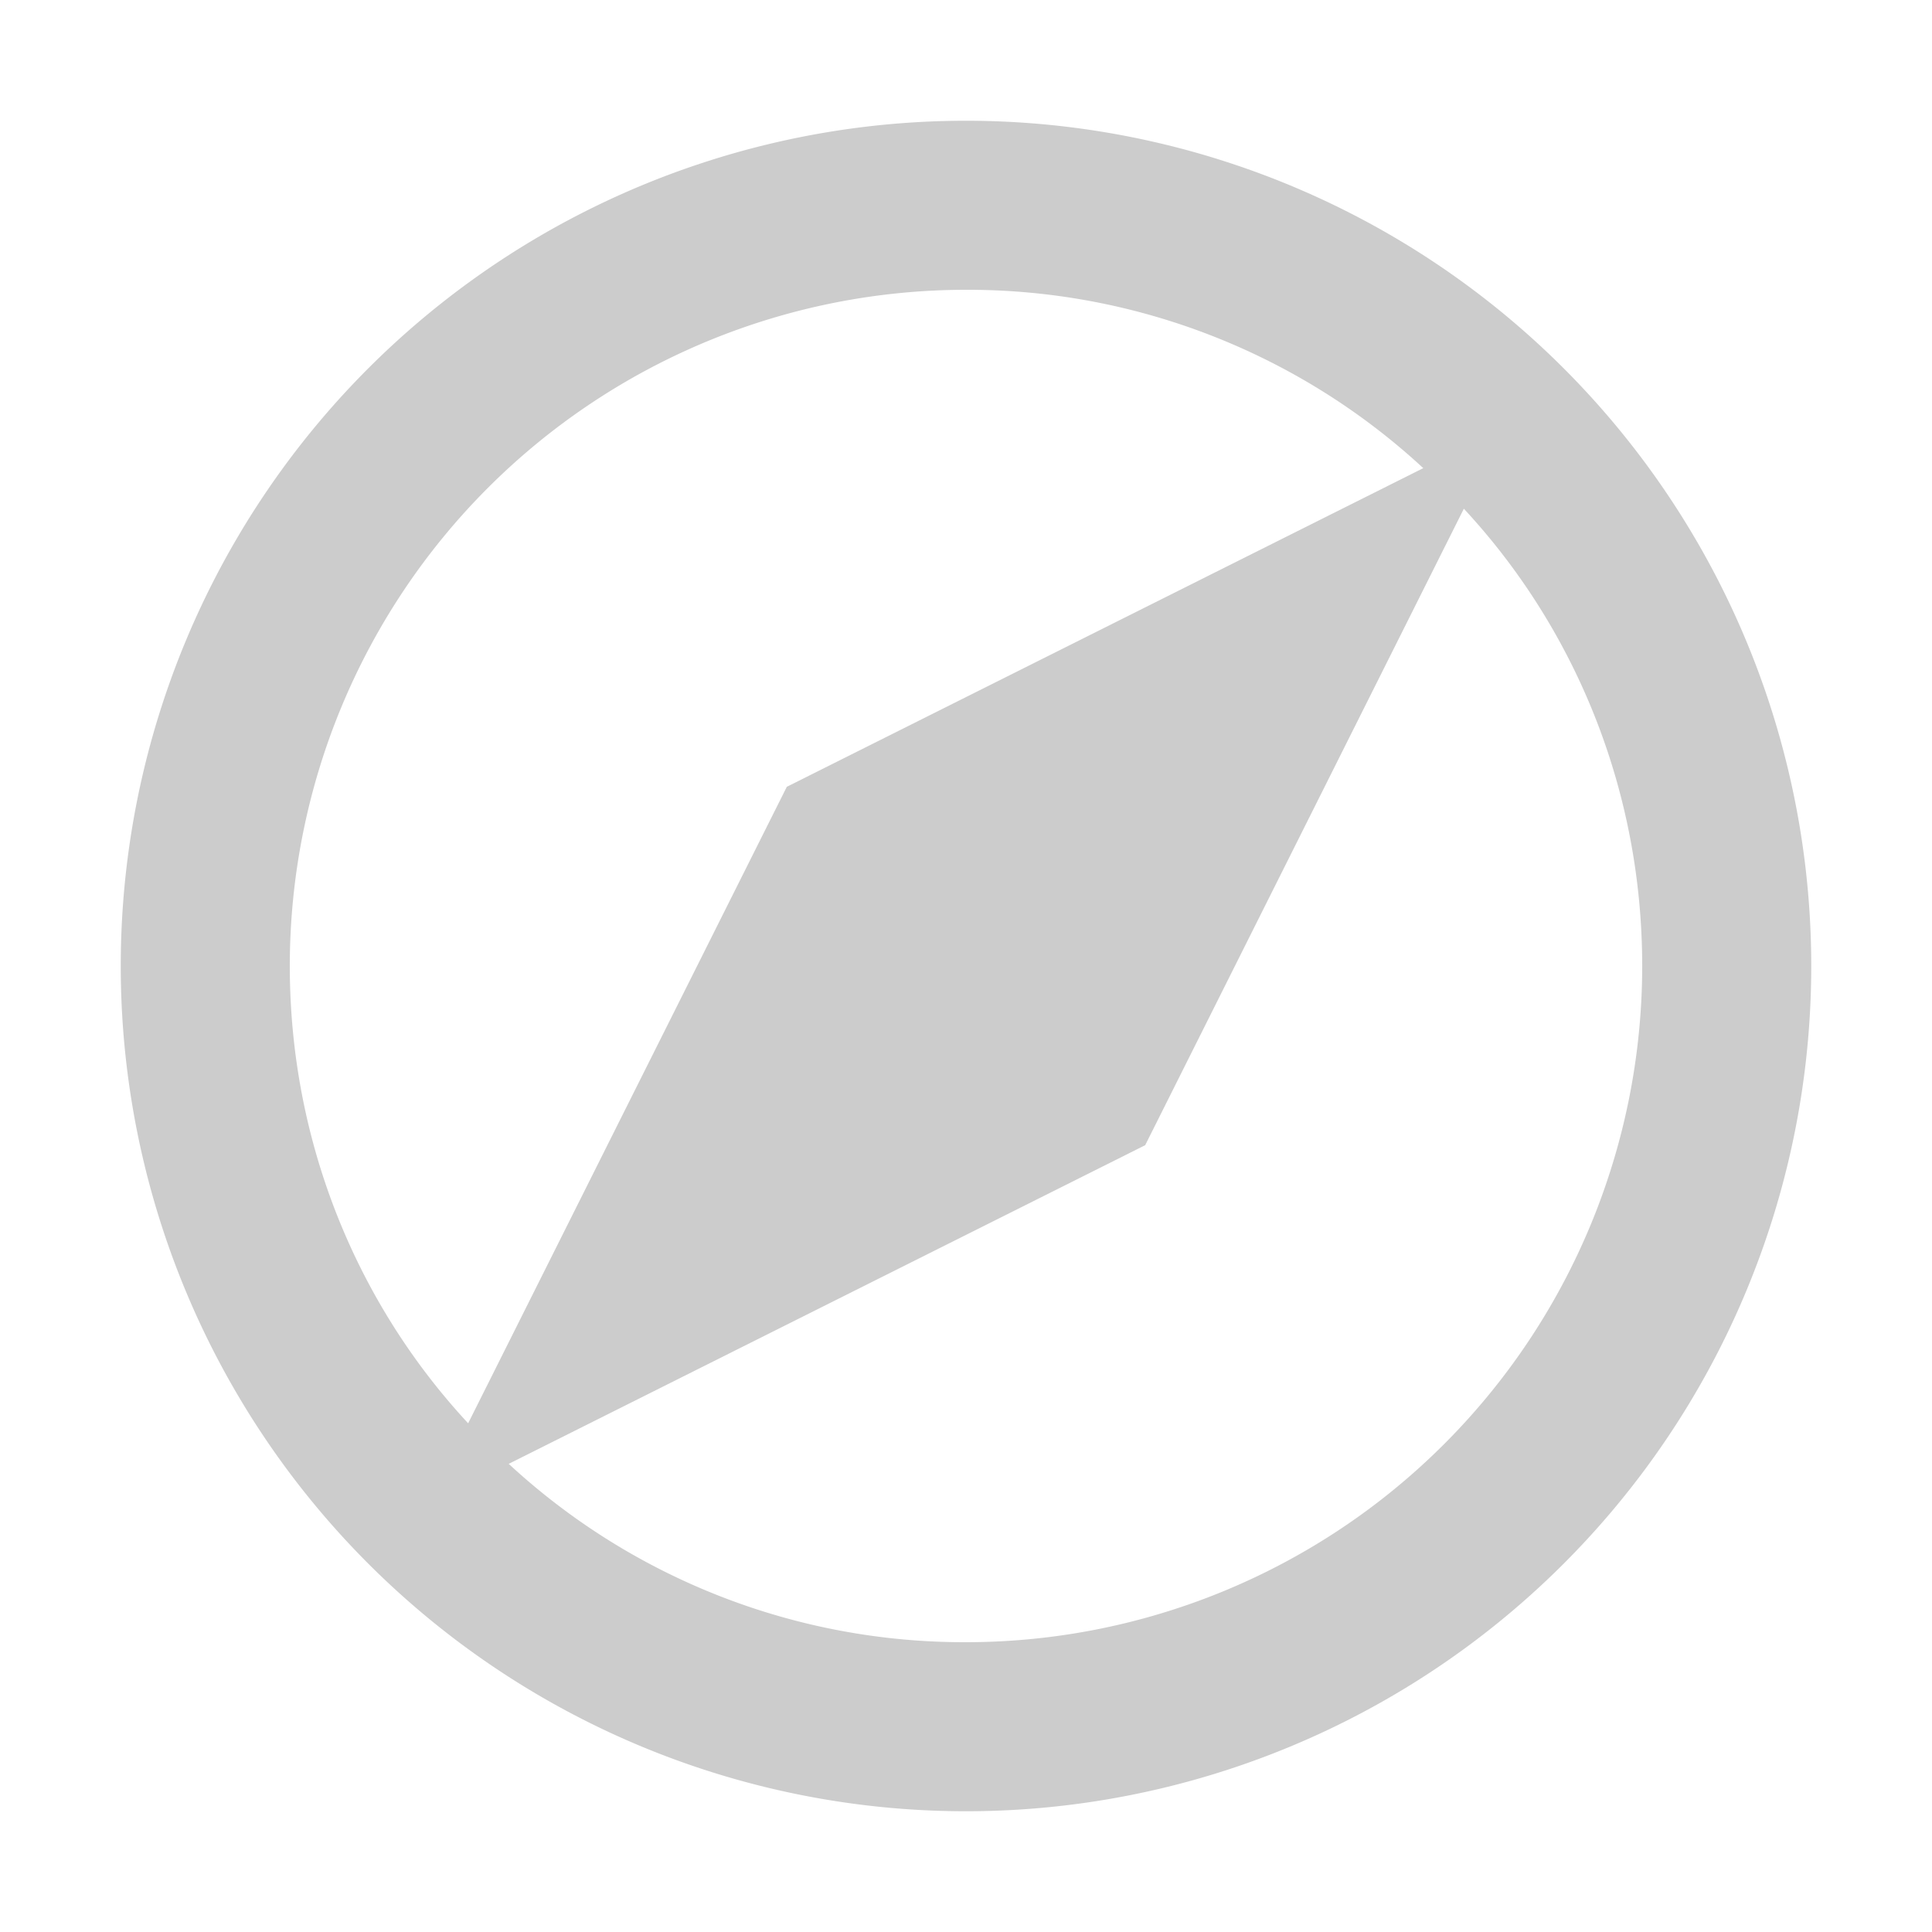 <svg xmlns="http://www.w3.org/2000/svg" viewBox="0 0 16 16"><path fill="#ccc" fill-rule="evenodd" d="M8 1a7 7 0 1 1 0 14A7 7 0 0 1 8 1zm0 1.4A5.601 5.601 0 0 0 2.4 8c0 1.463.56 2.8 1.477 3.787l2.639-5.271 5.271-2.639A5.553 5.553 0 0 0 8 2.4zm0 11.2A5.601 5.601 0 0 0 13.6 8c0-1.463-.56-2.8-1.477-3.787L9.484 9.484l-5.271 2.639A5.553 5.553 0 0 0 8 13.6z" clip-rule="evenodd"/></svg>